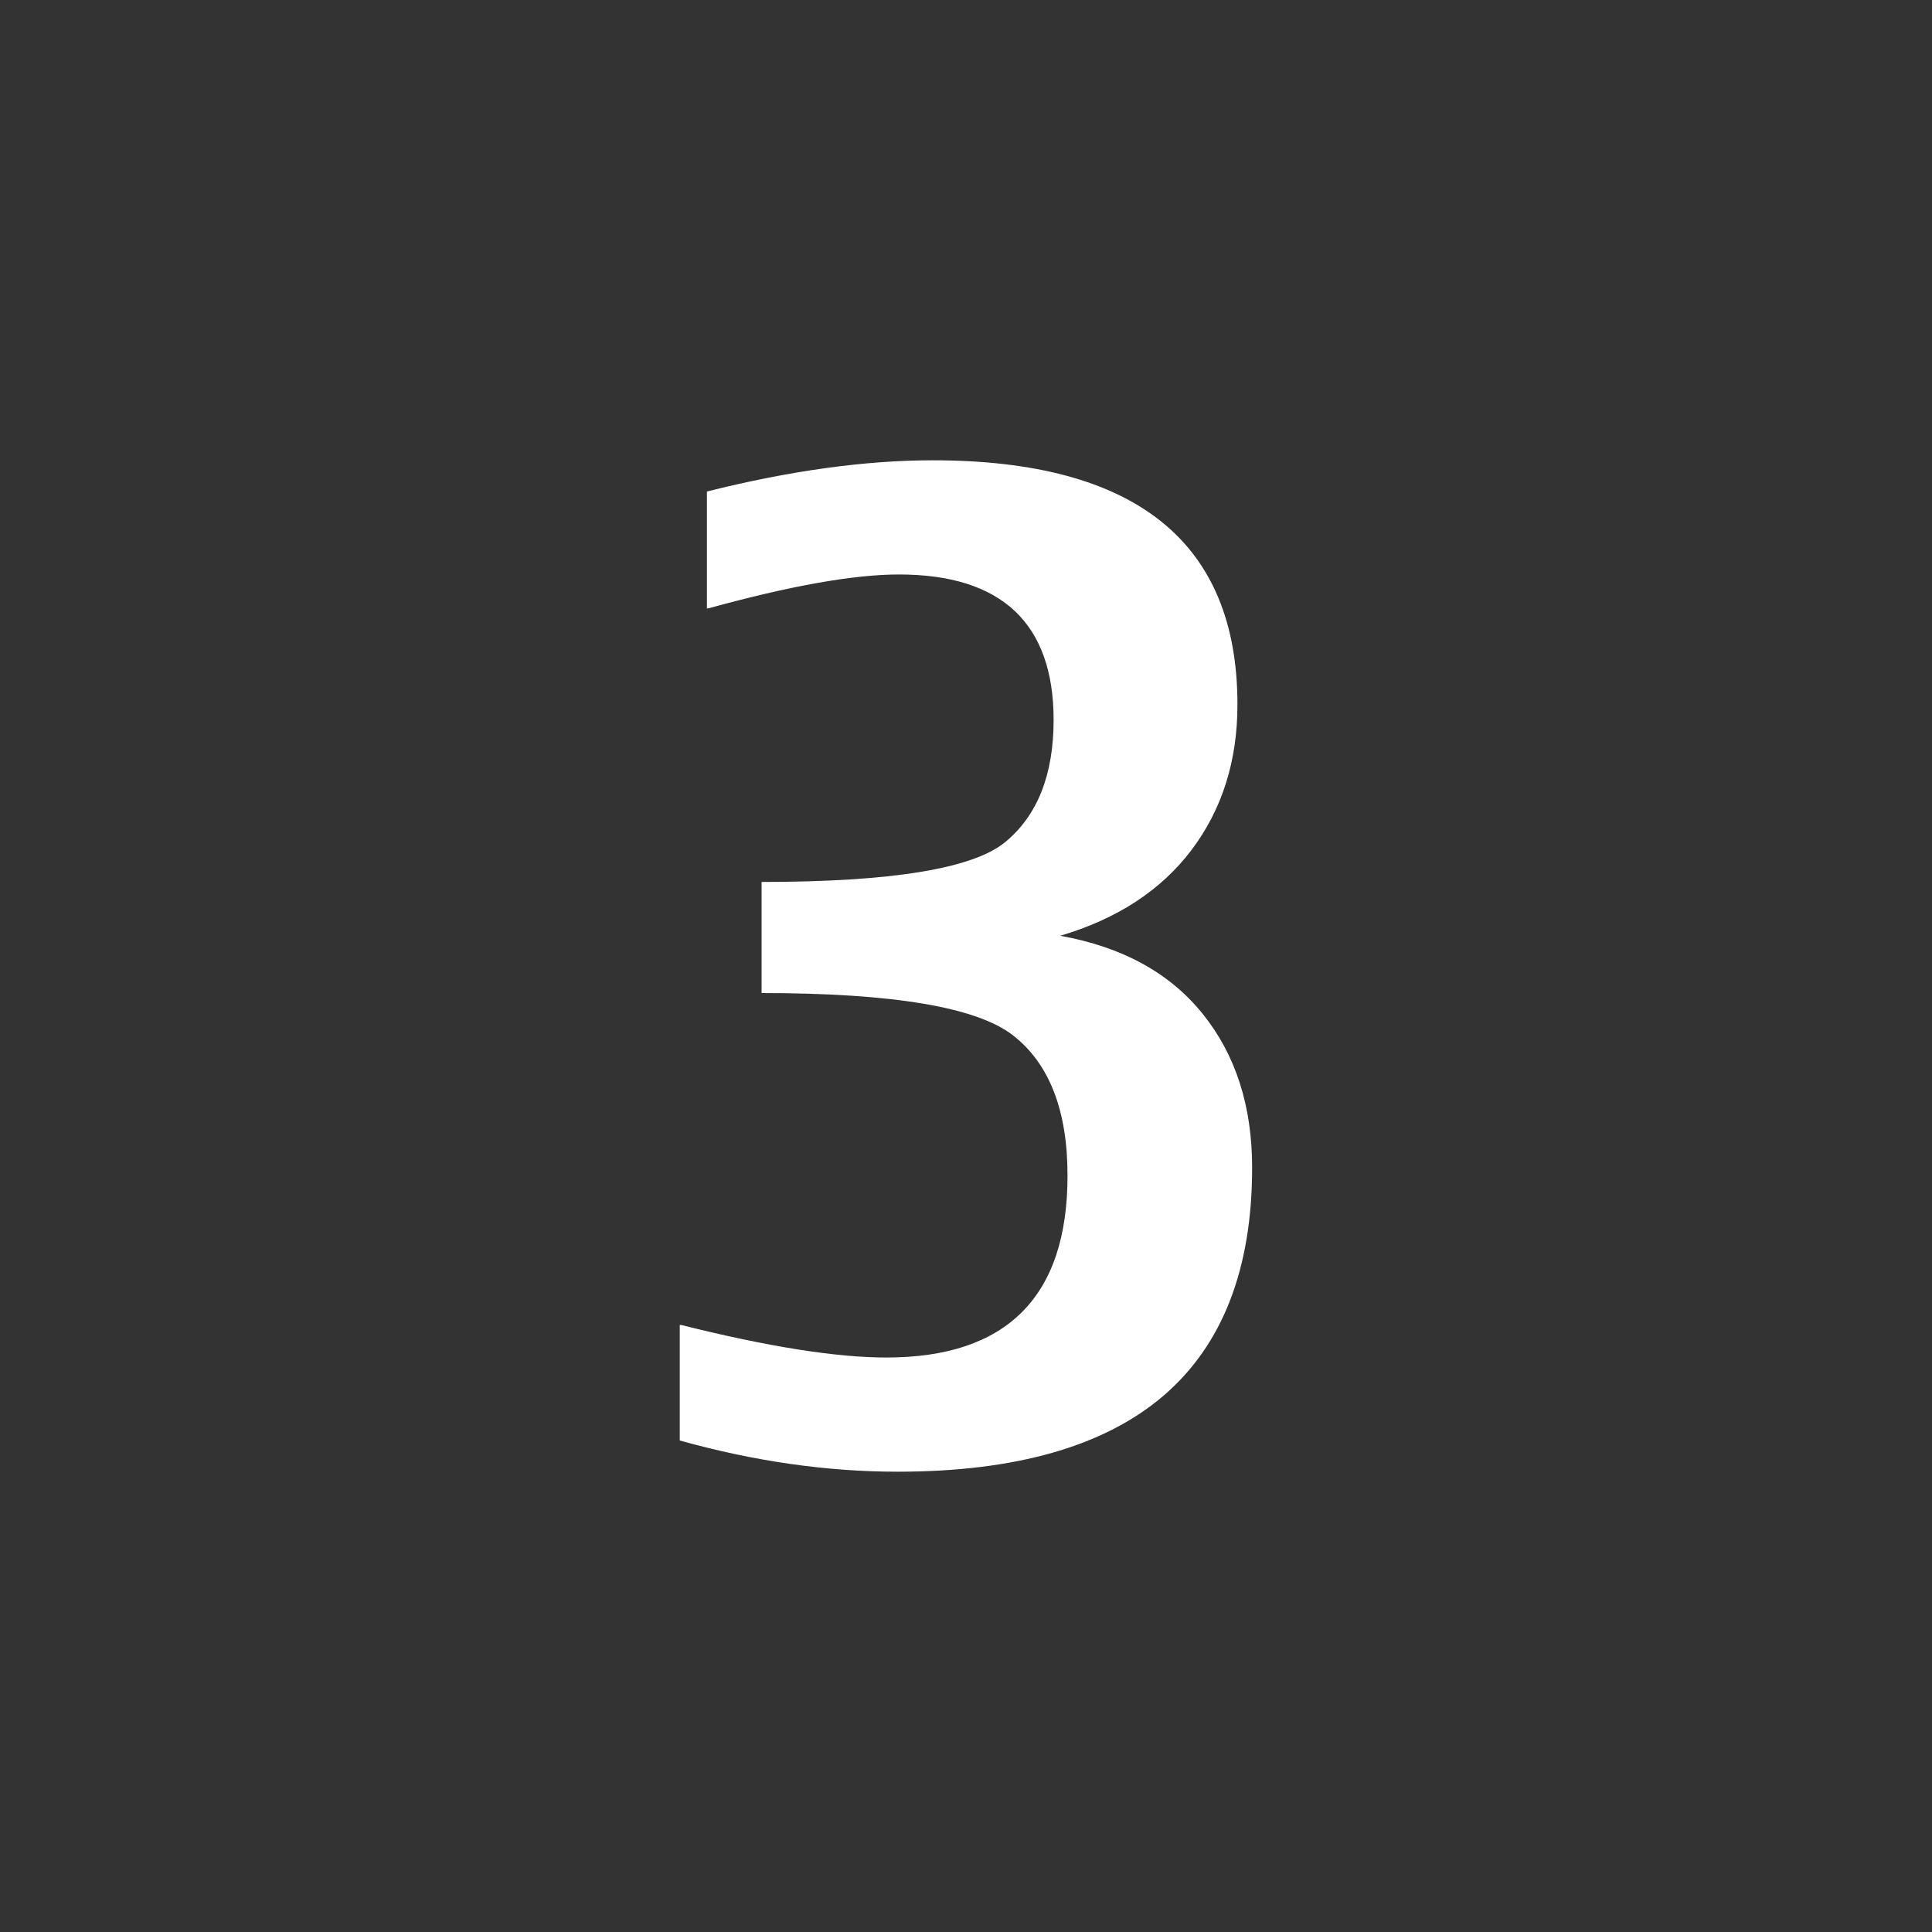 <?xml version="1.0" encoding="UTF-8"?>
<svg xmlns="http://www.w3.org/2000/svg" xmlns:xlink="http://www.w3.org/1999/xlink" contentScriptType="text/ecmascript" width="20" baseProfile="tiny" zoomAndPan="magnify" contentStyleType="text/css" viewBox="0 0 20 20" height="20" preserveAspectRatio="xMidYMid meet" version="1.0">
    <rect x="0" y="0" width="20" height="20" fill="#333333" stroke="none"/>
    <path fill="#ffffff" d="M 7.883 9.13 C 9.23 9.13 10.071 8.992 10.405 8.718 C 10.739 8.443 10.907 8.021 10.907 7.452 C 10.907 6.953 10.772 6.577 10.505 6.325 C 10.236 6.073 9.837 5.947 9.306 5.947 C 8.838 5.947 8.18 6.064 7.332 6.298 L 7.318 6.298 L 7.318 5.088 C 8.18 4.872 8.959 4.765 9.656 4.765 C 10.705 4.765 11.493 4.976 12.02 5.398 C 12.547 5.82 12.81 6.452 12.81 7.294 C 12.81 7.876 12.652 8.377 12.336 8.797 C 12.02 9.216 11.565 9.513 10.975 9.687 C 11.617 9.802 12.108 10.071 12.45 10.495 C 12.791 10.919 12.962 11.449 12.962 12.087 C 12.962 13.136 12.656 13.923 12.045 14.448 C 11.433 14.972 10.516 15.235 9.291 15.235 C 8.559 15.235 7.807 15.127 7.037 14.912 L 7.037 13.716 L 7.051 13.716 C 7.949 13.941 8.657 14.053 9.175 14.053 C 9.798 14.053 10.267 13.896 10.58 13.582 C 10.894 13.268 11.051 12.797 11.051 12.169 C 11.051 11.496 10.863 11.012 10.488 10.719 C 10.113 10.426 9.244 10.28 7.884 10.28 L 7.884 9.13 z "/>
</svg>
